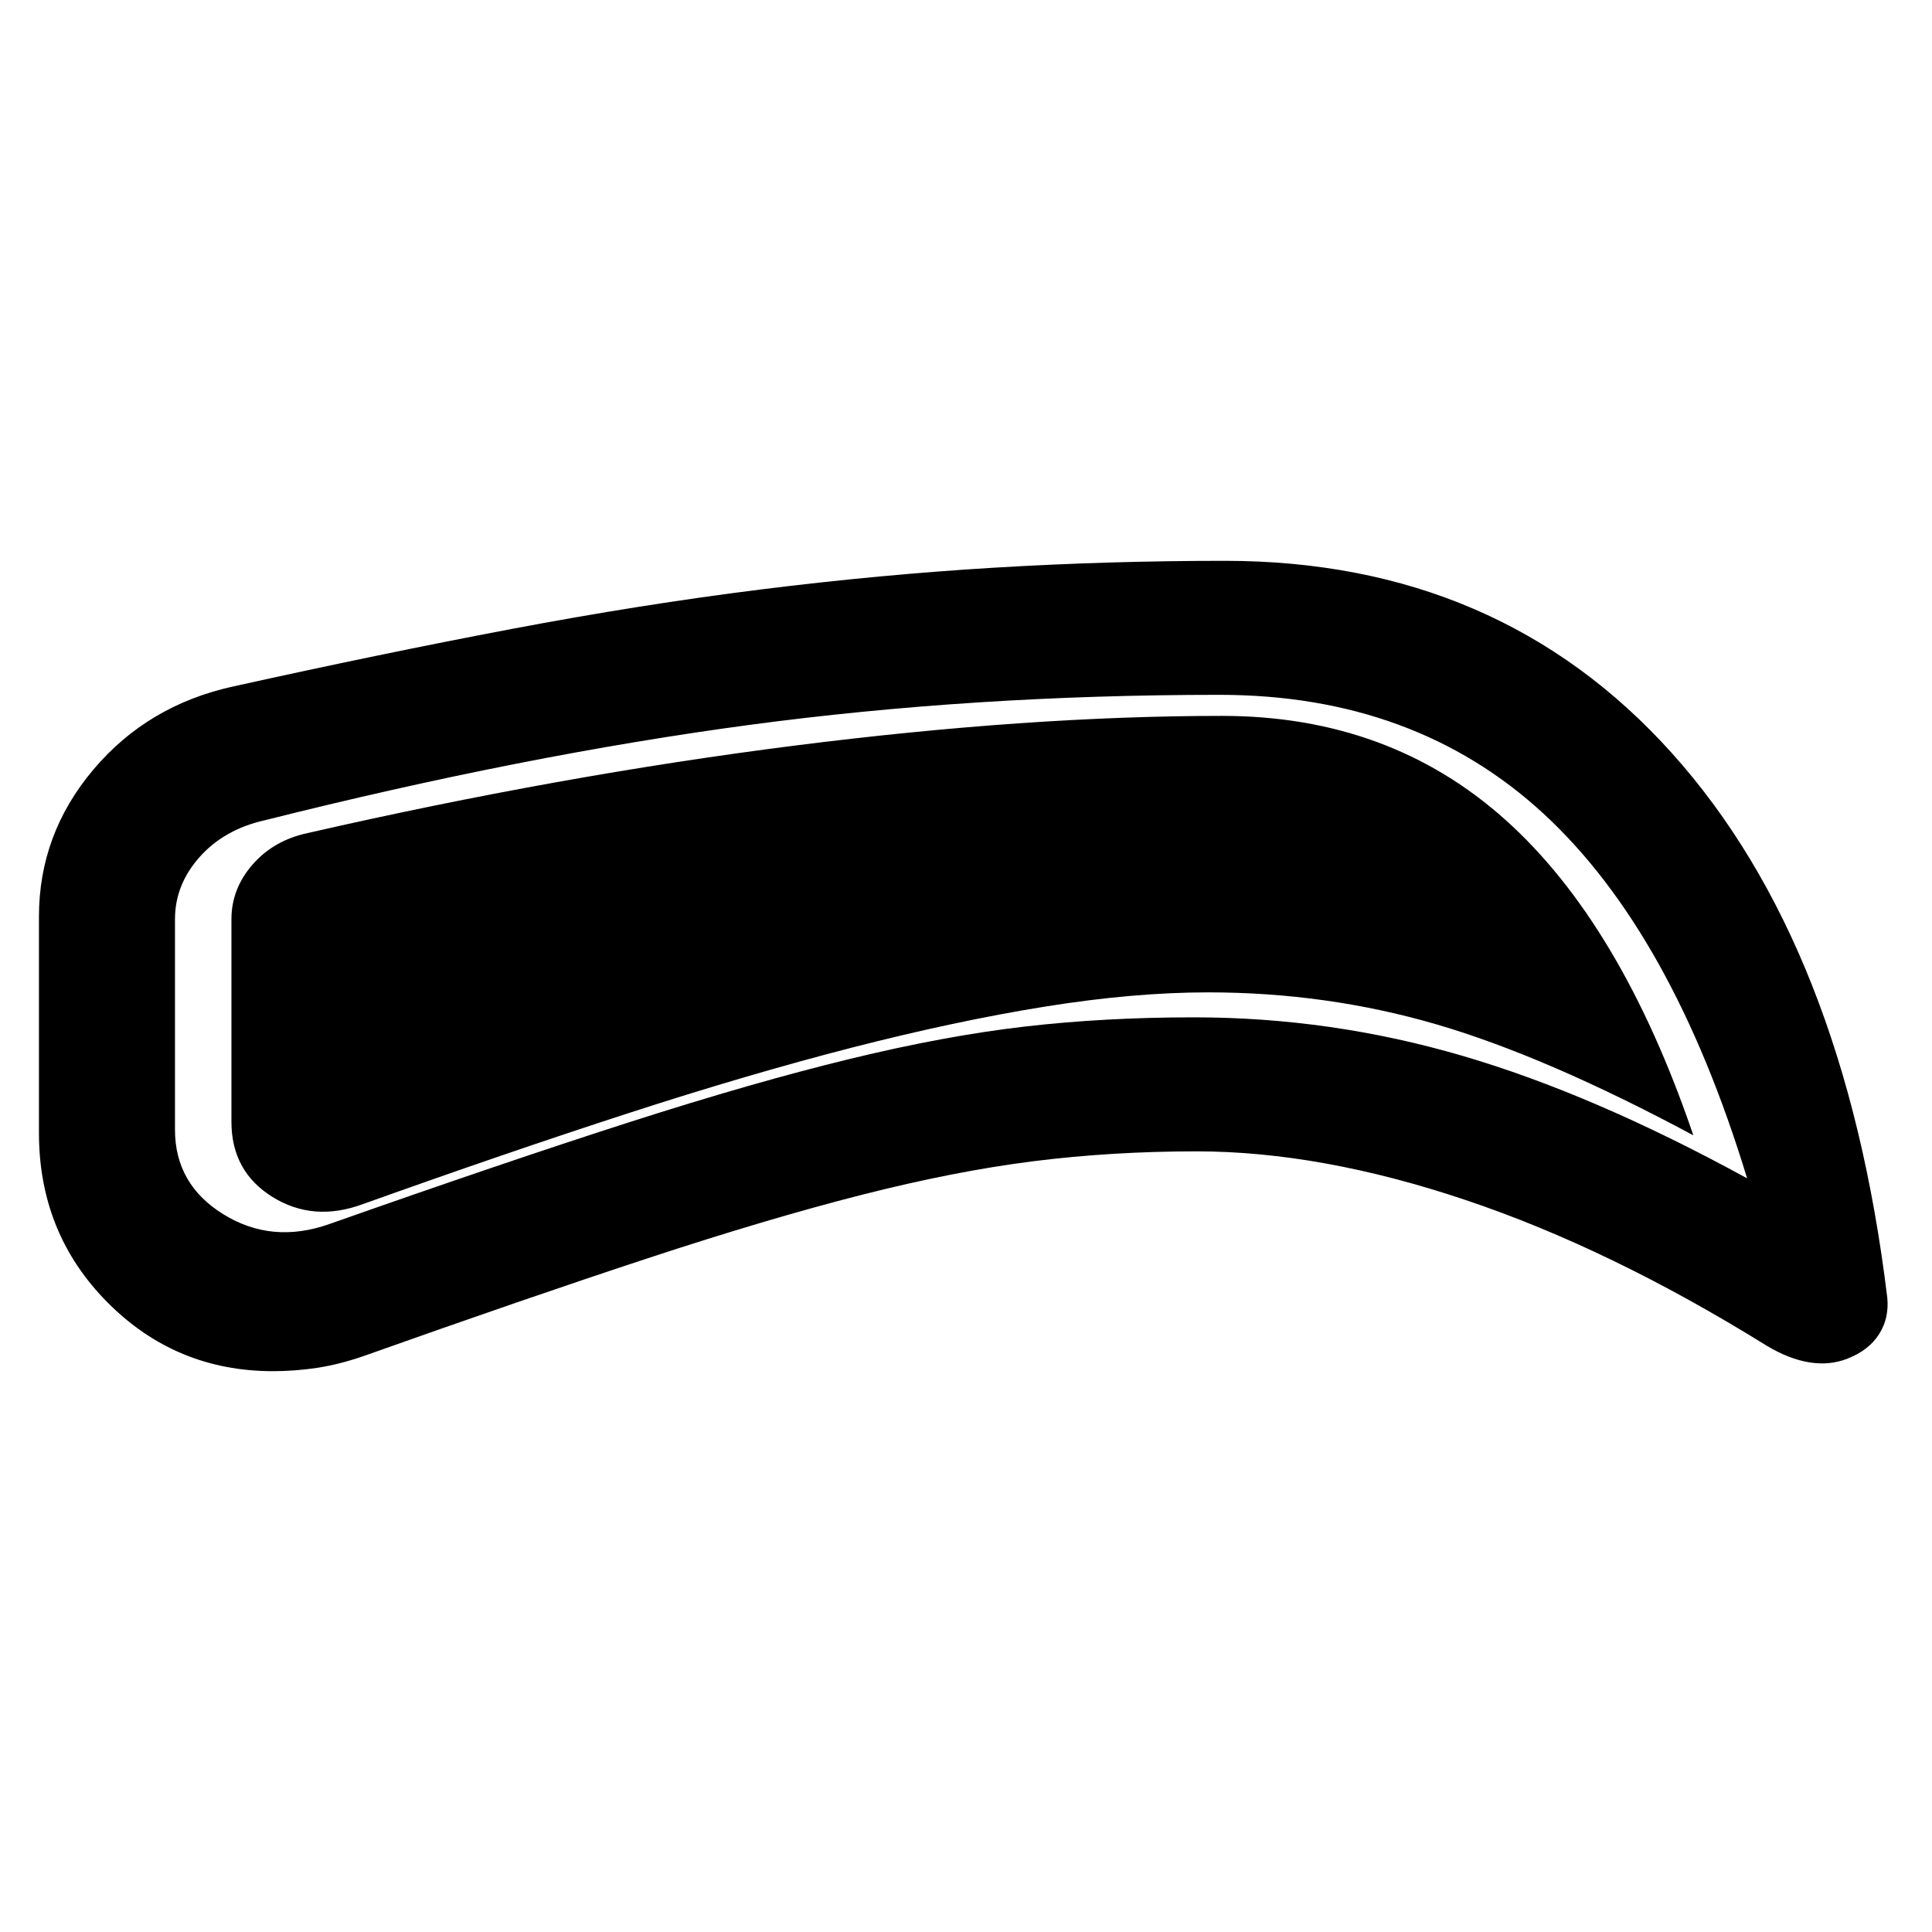 <svg xmlns="http://www.w3.org/2000/svg" height="40" viewBox="0 -960 960 960" width="40"><path d="M594.59-387.9q-42.15 0-81.21 4.92-39.05 4.93-85.44 16.75-46.4 11.82-105.82 31.37-59.43 19.55-141.68 48.76-11.9 4.11-22.89 5.77-10.99 1.66-21.86 1.66-48.39 0-82.36-34.26t-33.97-84.1v-107.56q0-40.96 27.05-73.02 27.06-32.05 69.67-41.34 73.76-16.33 138.14-28.52 64.38-12.19 123.85-19.63 59.46-7.43 116.05-10.83 56.58-3.4 114.52-3.4 136.18 0 222.05 95.48 85.87 95.49 107.1 270.75.95 10.19-4.14 18.12-5.08 7.92-15.57 12.05-8.76 3.49-18.9 1.9-10.13-1.59-21.33-8.3-77.79-48.3-149.72-72.43-71.92-24.14-133.54-24.14Zm-1.33-66.59q68.05 0 133.25 19.07 65.21 19.06 141.62 60.93-37.21-122.33-101.25-181.29-64.03-58.96-160.96-58.96-122.07 0-233.75 14.97-111.68 14.98-240.84 47.41-20 4.54-32.19 18.27-12.19 13.73-12.19 30.83v104.57q0 27.23 24.11 42.1 24.12 14.87 52.58 4.82 88.51-31.2 149.87-50.87 61.36-19.67 108.8-31.19 47.43-11.53 87.02-16.09 39.59-4.57 83.93-4.57Zm7.02-12.41q-36.95 0-81.05 7.08-44.1 7.08-95.69 20.32-51.59 13.24-111.92 32.83-60.34 19.59-131.21 44.95-24.67 9.13-45.04-3.54Q115-377.92 115-402.59v-100.67q0-15.12 10.5-27.15t27.32-15.64q125.57-28.69 242-43.46 116.44-14.77 212.39-14.77 83.12 0 140.75 51.58 57.63 51.57 93.45 156.83-72.87-39.1-127.44-55.07-54.56-15.96-113.69-15.96Z"/></svg>